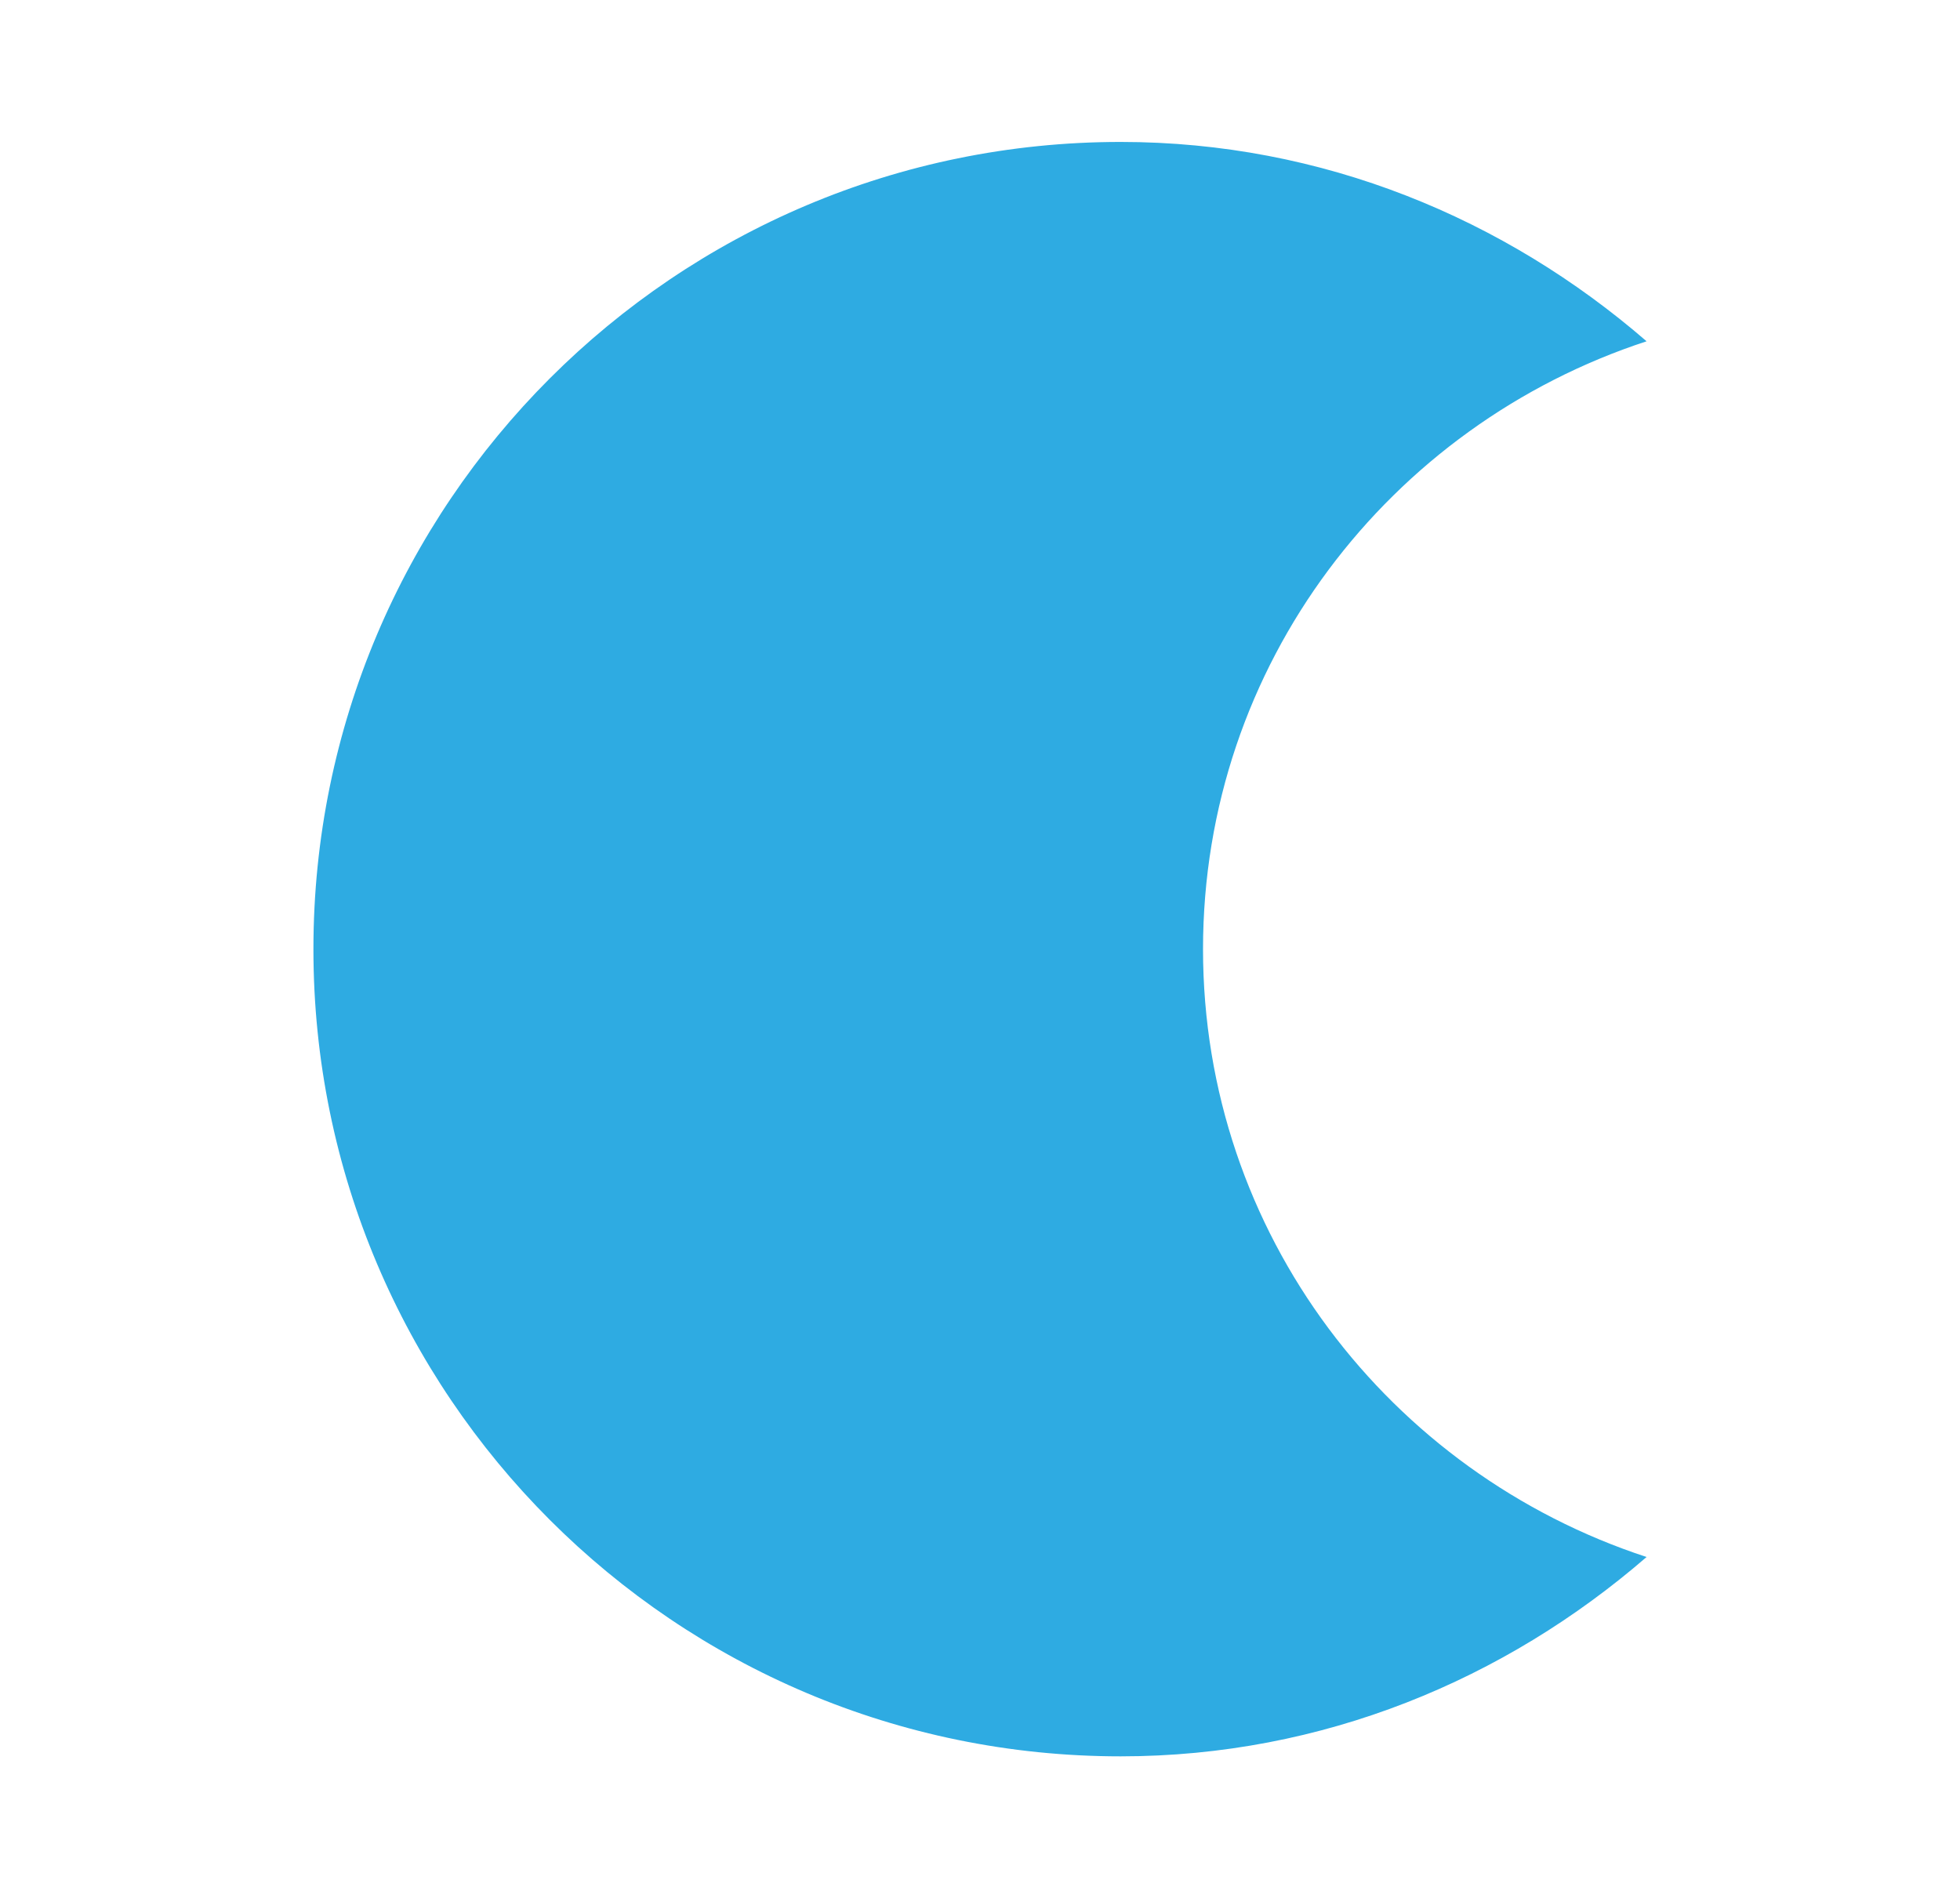 <?xml version="1.0" encoding="utf-8"?>
<!-- Generator: Adobe Illustrator 17.0.0, SVG Export Plug-In . SVG Version: 6.00 Build 0)  -->
<!DOCTYPE svg PUBLIC "-//W3C//DTD SVG 1.1//EN" "http://www.w3.org/Graphics/SVG/1.1/DTD/svg11.dtd">
<svg version="1.1" id="Layer_1" xmlns:x="http://ns.adobe.com/Extensibility/1.0/" xmlns:i="http://ns.adobe.com/AdobeIllustrator/10.0/" xmlns:graph="http://ns.adobe.com/Graphs/1.0/"
	 xmlns="http://www.w3.org/2000/svg" xmlns:xlink="http://www.w3.org/1999/xlink" x="0px" y="0px" width="18.917px"
	 height="18.323px" viewBox="0 0 18.917 18.323" enable-background="new 0 0 18.917 18.323" xml:space="preserve">
<path fill="#2EABE2" d="M11.611,9.161c0-2.75,1.802-5.055,4.281-5.867c-1.366-1.183-3.126-1.924-5.076-1.924
	c-4.303,0-7.791,3.488-7.791,7.791s3.488,7.791,7.791,7.791c1.95,0,3.71-0.741,5.076-1.924
	C13.414,14.216,11.611,11.911,11.611,9.161z"/>
</svg>
